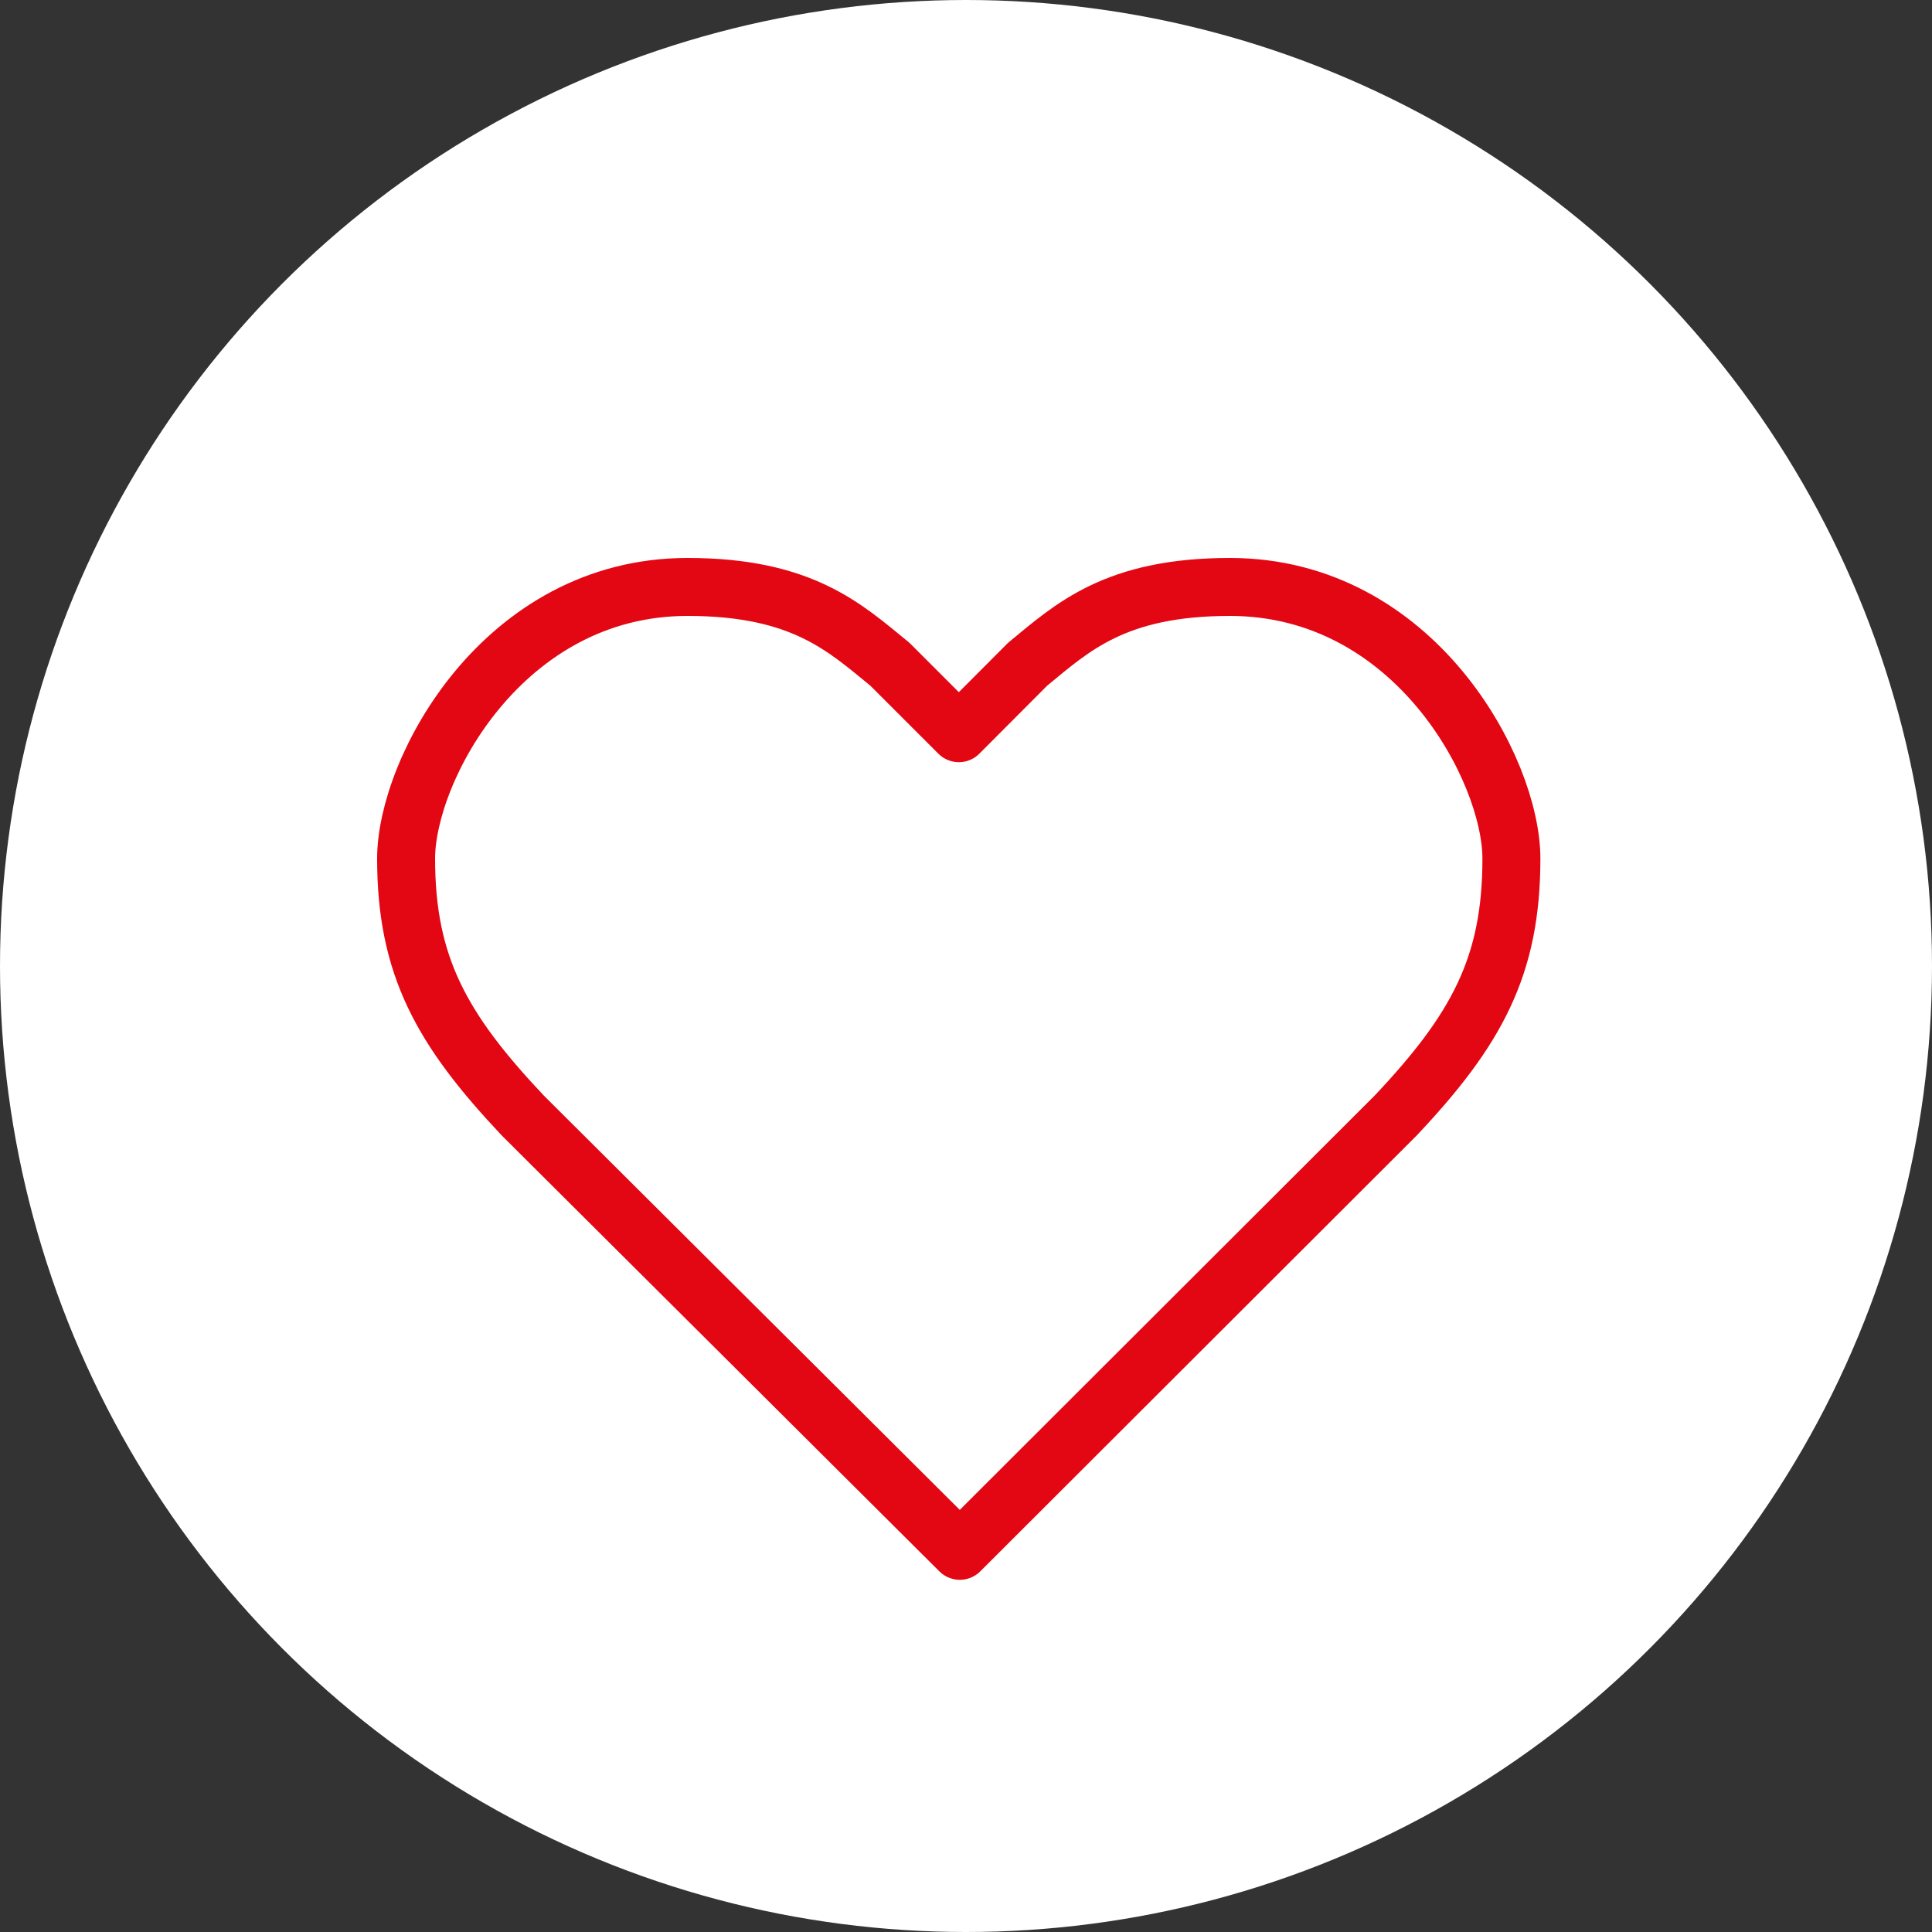 <svg id="Laag_1" data-name="Laag 1" xmlns="http://www.w3.org/2000/svg" viewBox="0 0 100 100"><rect x="0" y="0" width="100" height="100" fill="#333333" stroke="none"/><defs><style>.cls-1{fill:#fff;}.cls-2{fill:none;stroke:#e30613;stroke-linejoin:round;stroke-width:3px;}</style></defs><circle class="cls-1" cx="50" cy="50" r="50"/><path class="cls-2" d="M49.68,80.27,72.23,57.75c4.21-4.46,6-7.75,6-13.31,0-4.6-5-14.06-14.57-14.06-5.94,0-8.16,2.1-10.47,4l-3.56,3.57-3.57-3.57c-2.31-1.88-4.52-4-10.47-4-9.56,0-14.57,9.46-14.57,14.06,0,5.56,1.84,8.85,6.05,13.31Z"/></svg>